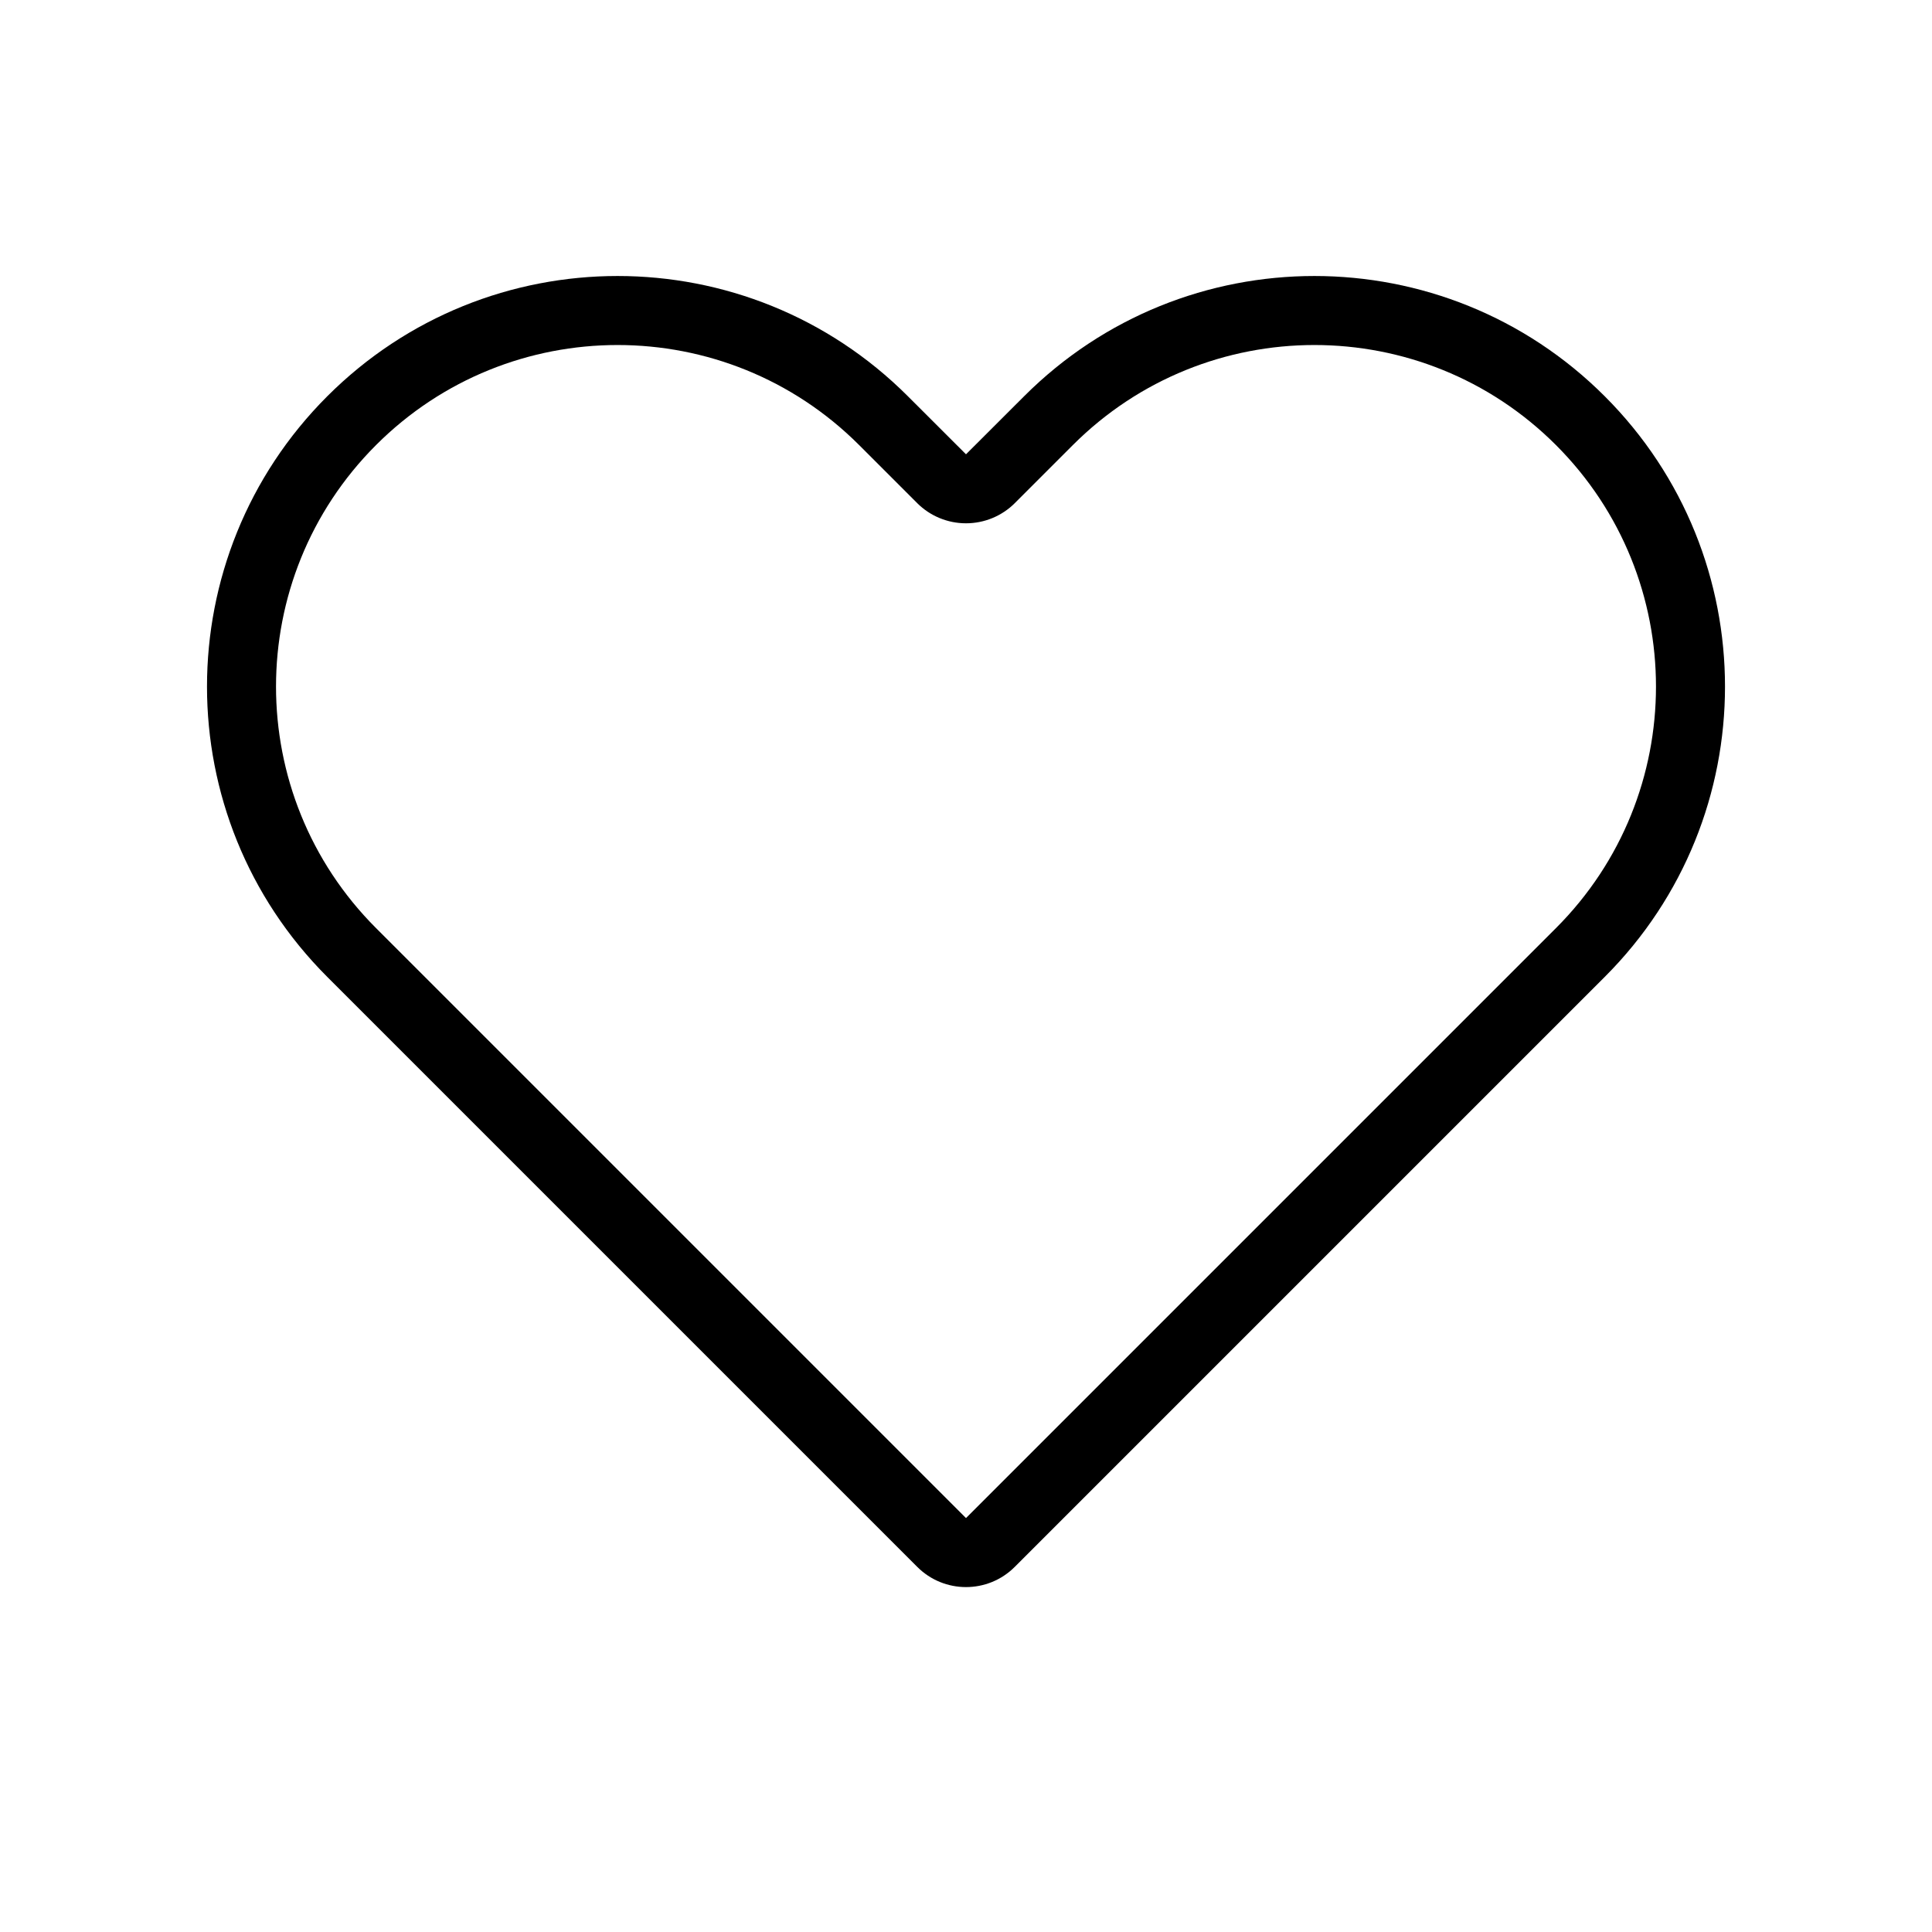 <svg width="28" height="28" viewBox="0 0 28 28" fill="none" xmlns="http://www.w3.org/2000/svg">
<path fill-rule="evenodd" clip-rule="evenodd" d="M14 7.584C13.735 7.584 13.48 7.479 13.293 7.292L12.451 6.45C10.518 4.517 7.383 4.517 5.45 6.45C3.517 8.383 3.517 11.518 5.45 13.451L14 22.001L22.55 13.451C24.483 11.518 24.483 8.383 22.55 6.45C20.617 4.517 17.482 4.517 15.549 6.45L14.707 7.292C14.52 7.479 14.265 7.584 14 7.584ZM14 6.584L14.842 5.743C17.165 3.419 20.933 3.419 23.257 5.743C25.581 8.067 25.581 11.835 23.257 14.158L14.707 22.708C14.317 23.099 13.683 23.099 13.293 22.708L4.743 14.158C2.419 11.835 2.419 8.067 4.743 5.743C7.067 3.419 10.835 3.419 13.158 5.743L14 6.584Z" fill="black"/>
</svg>
